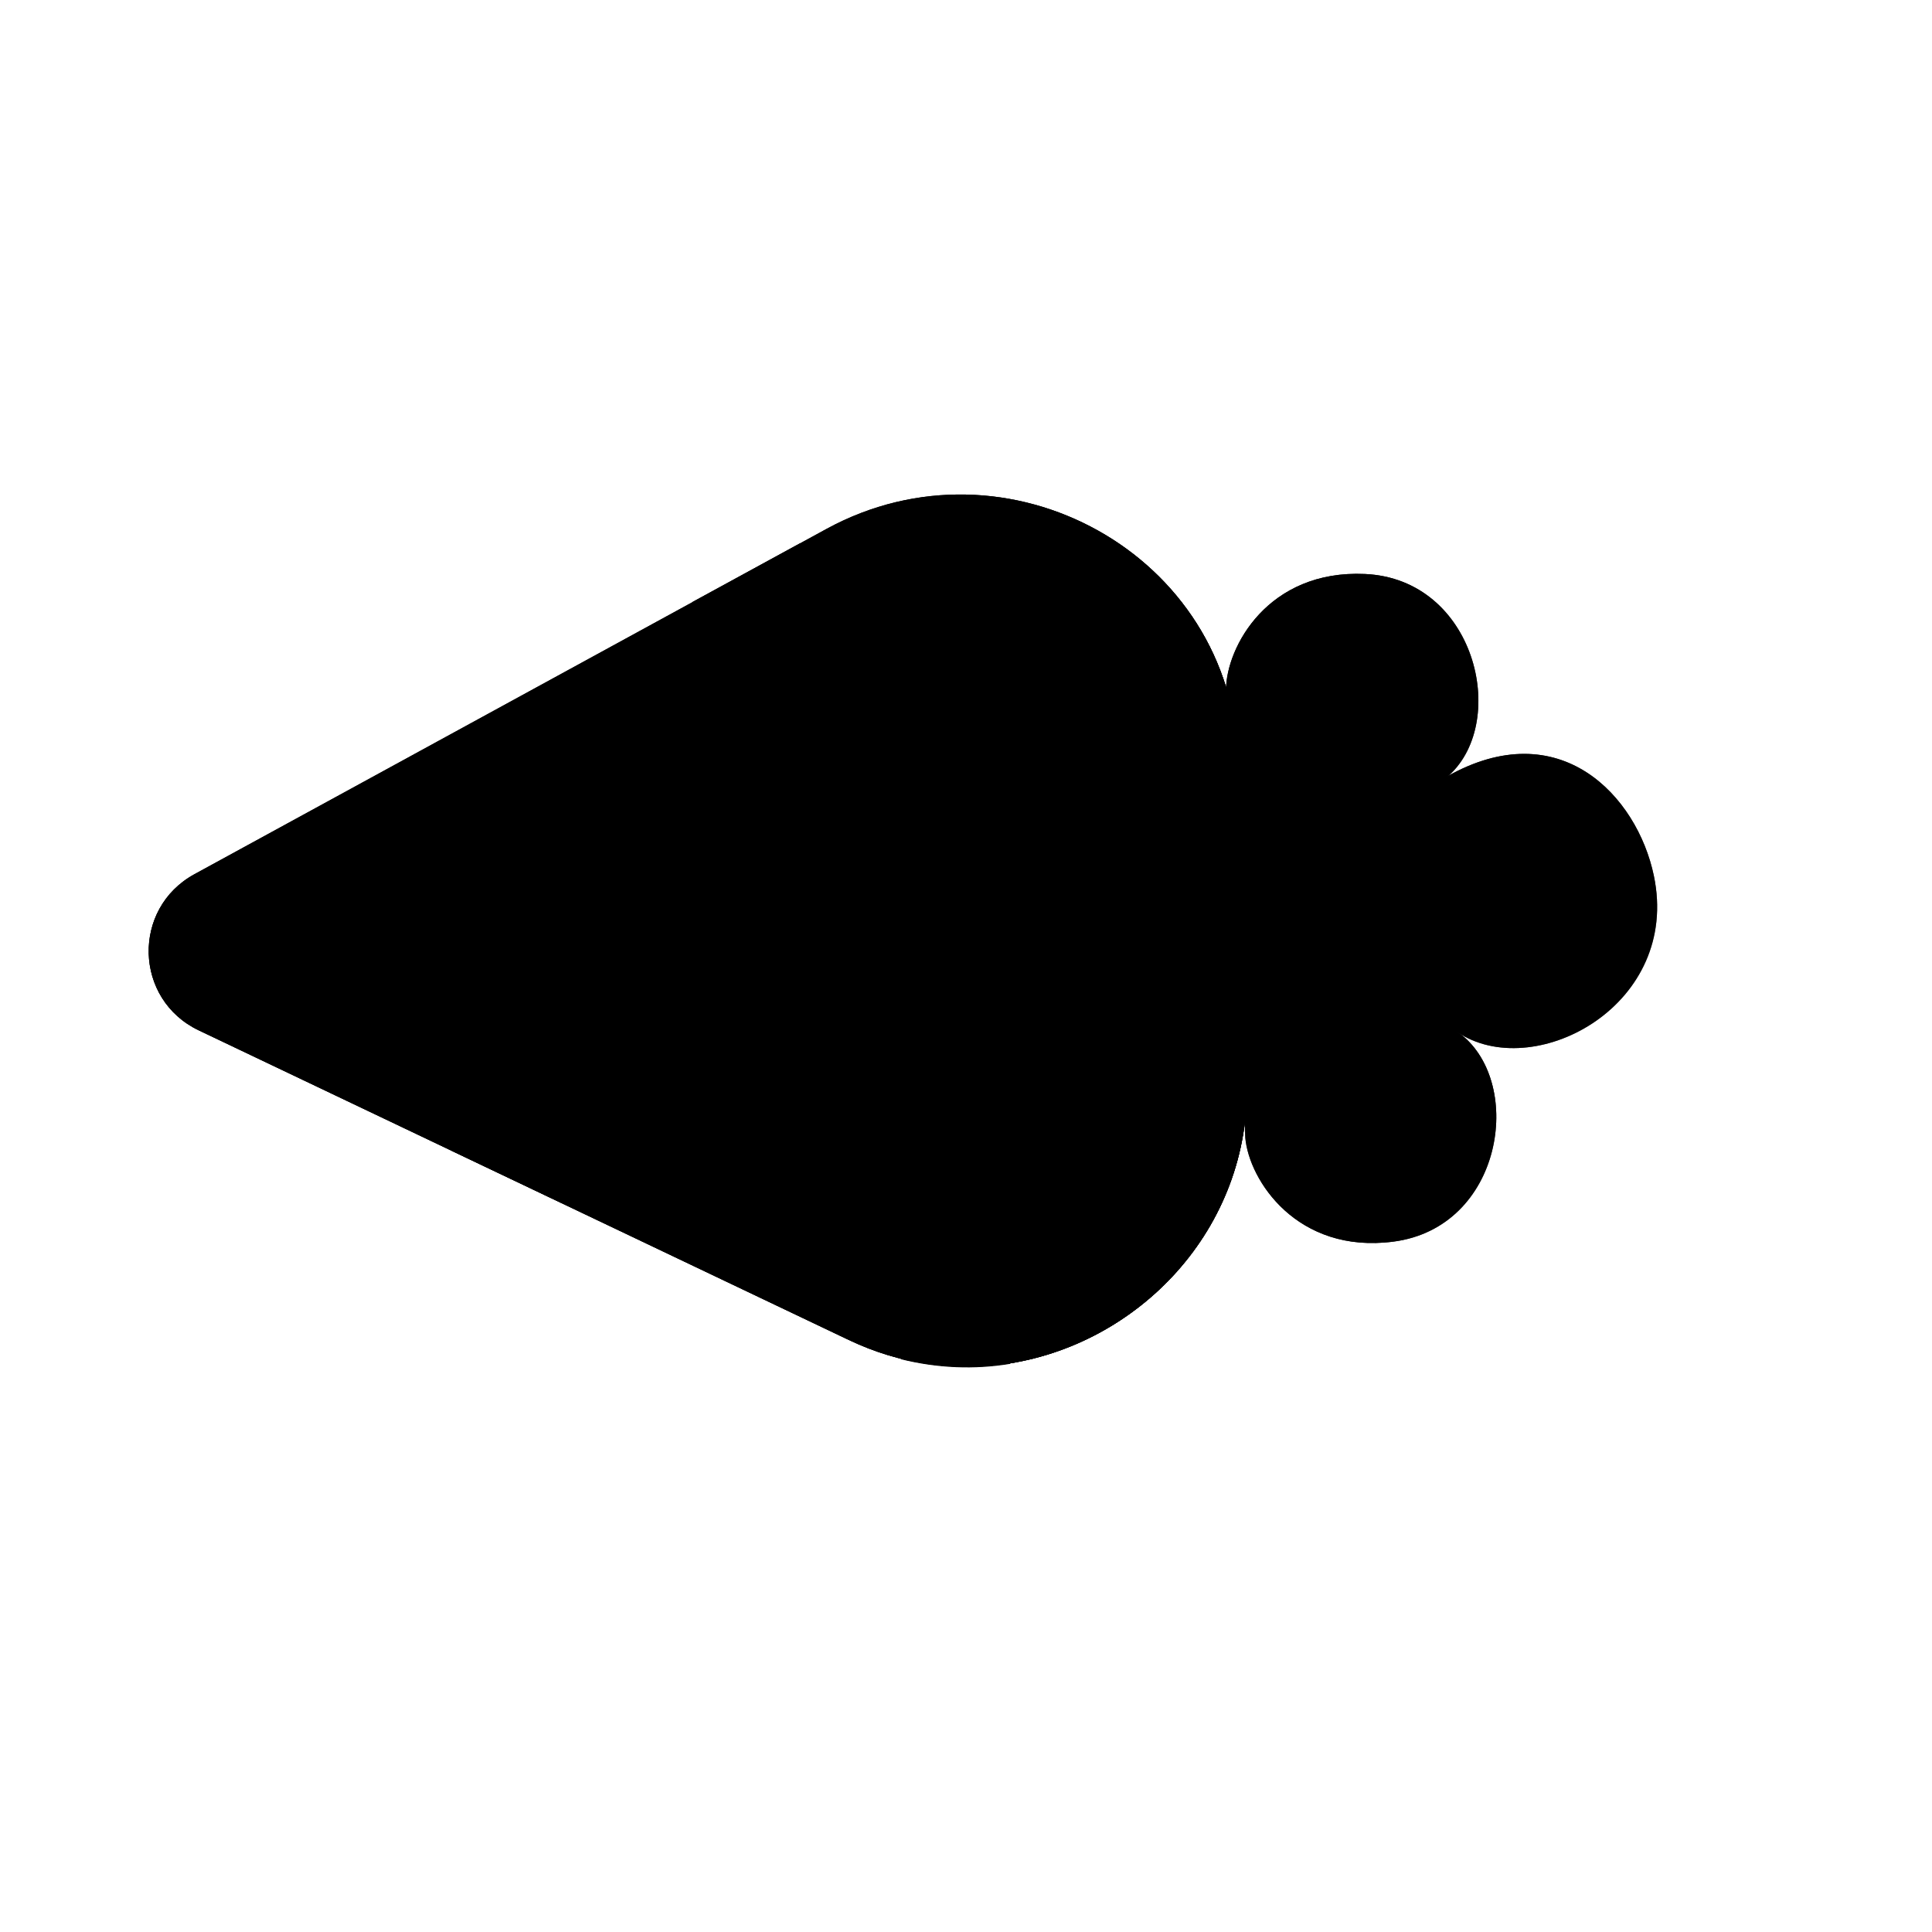 <svg width="40" height="40" viewBox="0 0 40 40" fill="none" xmlns="http://www.w3.org/2000/svg">
<g clip-path="url(#clip0_2408_6611)">
<path d="M4.117 21.333L17.577 27.744C18.632 28.246 19.736 28.39 20.78 28.247C23.55 27.866 25.902 25.461 25.816 22.364L25.633 15.744C25.514 11.479 20.851 8.911 17.111 10.951L4.027 18.099C2.722 18.811 2.774 20.695 4.117 21.333Z" fill="#FF8C4C" style="fill:#FF8C4C;fill:color(display-p3 1 0.549 0.298);fill-opacity:1;"/>
<path d="M4.117 21.333L17.577 27.744C18.632 28.246 19.736 28.39 20.78 28.247C23.55 27.866 25.902 25.461 25.816 22.364L25.633 15.744C25.514 11.479 20.851 8.911 17.111 10.951L4.027 18.099C2.722 18.811 2.774 20.695 4.117 21.333Z" fill="url(#paint0_linear_2408_6611)" style=""/>
<path d="M4.117 21.333L17.577 27.744C18.632 28.246 19.736 28.39 20.78 28.247C23.55 27.866 25.902 25.461 25.816 22.364L25.633 15.744C25.514 11.479 20.851 8.911 17.111 10.951L4.027 18.099C2.722 18.811 2.774 20.695 4.117 21.333Z" fill="url(#paint1_linear_2408_6611)" style=""/>
<path d="M4.117 21.333L17.577 27.744C18.632 28.246 19.736 28.39 20.78 28.247C23.55 27.866 25.902 25.461 25.816 22.364L25.633 15.744C25.514 11.479 20.851 8.911 17.111 10.951L4.027 18.099C2.722 18.811 2.774 20.695 4.117 21.333Z" fill="url(#paint2_radial_2408_6611)" style=""/>
<path d="M4.117 21.333L17.577 27.744C18.632 28.246 19.736 28.39 20.78 28.247C23.55 27.866 25.902 25.461 25.816 22.364L25.633 15.744C25.514 11.479 20.851 8.911 17.111 10.951L4.027 18.099C2.722 18.811 2.774 20.695 4.117 21.333Z" fill="url(#paint3_radial_2408_6611)" style=""/>
<path opacity="0.5" d="M15.658 19.259C16.281 19.242 16.77 18.725 16.759 18.095L16.569 11.245L14.341 12.46L14.499 18.151C14.51 18.781 15.034 19.276 15.658 19.259Z" fill="url(#paint4_linear_2408_6611)" style=""/>
<path opacity="0.5" d="M10.372 19.897C9.749 19.914 9.26 20.431 9.271 21.061L9.347 23.824L11.639 24.913L11.53 20.992C11.513 20.369 10.996 19.88 10.372 19.897Z" fill="url(#paint5_linear_2408_6611)" style=""/>
<path opacity="0.5" d="M19.564 20.216C18.941 20.233 18.452 20.75 18.463 21.38L18.651 28.141C19.414 28.33 20.179 28.359 20.915 28.237L20.723 21.324C20.705 20.688 20.188 20.199 19.564 20.216Z" fill="url(#paint6_linear_2408_6611)" style=""/>
<path d="M28.26 11.884C26.256 11.792 25.386 13.395 25.383 14.286C25.472 16.187 25.63 18.867 25.63 18.867C25.726 19.255 25.932 19.38 26.108 19.484C26.24 19.562 26.416 19.566 26.621 19.503C26.791 19.45 28.367 17.567 30.011 16.043C31.236 14.906 30.541 11.988 28.26 11.884Z" fill="#AAD248" style="fill:#AAD248;fill:color(display-p3 0.667 0.824 0.282);fill-opacity:1;"/>
<path d="M28.26 11.884C26.256 11.792 25.386 13.395 25.383 14.286C25.472 16.187 25.63 18.867 25.63 18.867C25.726 19.255 25.932 19.38 26.108 19.484C26.24 19.562 26.416 19.566 26.621 19.503C26.791 19.45 28.367 17.567 30.011 16.043C31.236 14.906 30.541 11.988 28.26 11.884Z" fill="url(#paint7_radial_2408_6611)" style=""/>
<path d="M28.26 11.884C26.256 11.792 25.386 13.395 25.383 14.286C25.472 16.187 25.63 18.867 25.63 18.867C25.726 19.255 25.932 19.38 26.108 19.484C26.24 19.562 26.416 19.566 26.621 19.503C26.791 19.45 28.367 17.567 30.011 16.043C31.236 14.906 30.541 11.988 28.26 11.884Z" fill="url(#paint8_radial_2408_6611)" style=""/>
<path d="M28.847 25.707C26.858 25.965 25.858 24.439 25.782 23.552C25.712 21.65 25.619 19.422 25.619 19.422C25.682 19.027 25.877 18.885 26.044 18.767C26.169 18.679 26.345 18.66 26.553 18.706C26.728 18.745 28.483 20.034 30.247 21.417C31.563 22.449 31.111 25.414 28.847 25.707Z" fill="#AAD248" style="fill:#AAD248;fill:color(display-p3 0.667 0.824 0.282);fill-opacity:1;"/>
<path d="M28.847 25.707C26.858 25.965 25.858 24.439 25.782 23.552C25.712 21.65 25.619 19.422 25.619 19.422C25.682 19.027 25.877 18.885 26.044 18.767C26.169 18.679 26.345 18.66 26.553 18.706C26.728 18.745 28.483 20.034 30.247 21.417C31.563 22.449 31.111 25.414 28.847 25.707Z" fill="url(#paint9_radial_2408_6611)" style=""/>
<path d="M28.847 25.707C26.858 25.965 25.858 24.439 25.782 23.552C25.712 21.65 25.619 19.422 25.619 19.422C25.682 19.027 25.877 18.885 26.044 18.767C26.169 18.679 26.345 18.66 26.553 18.706C26.728 18.745 28.483 20.034 30.247 21.417C31.563 22.449 31.111 25.414 28.847 25.707Z" fill="url(#paint10_radial_2408_6611)" style=""/>
<path d="M28.847 25.707C26.858 25.965 25.858 24.439 25.782 23.552C25.712 21.65 25.619 19.422 25.619 19.422C25.682 19.027 25.877 18.885 26.044 18.767C26.169 18.679 26.345 18.66 26.553 18.706C26.728 18.745 28.483 20.034 30.247 21.417C31.563 22.449 31.111 25.414 28.847 25.707Z" fill="url(#paint11_linear_2408_6611)" style=""/>
<path d="M34.241 18.13C34.798 20.792 31.842 22.378 30.249 21.418C29.112 20.734 26.731 18.765 26.731 18.765C26.731 18.765 28.991 16.624 29.955 16.078C32.289 14.757 33.894 16.472 34.241 18.13Z" fill="#AAD248" style="fill:#AAD248;fill:color(display-p3 0.667 0.824 0.282);fill-opacity:1;"/>
<path d="M34.241 18.13C34.798 20.792 31.842 22.378 30.249 21.418C29.112 20.734 26.731 18.765 26.731 18.765C26.731 18.765 28.991 16.624 29.955 16.078C32.289 14.757 33.894 16.472 34.241 18.13Z" fill="url(#paint12_radial_2408_6611)" style=""/>
<path d="M34.241 18.13C34.798 20.792 31.842 22.378 30.249 21.418C29.112 20.734 26.731 18.765 26.731 18.765C26.731 18.765 28.991 16.624 29.955 16.078C32.289 14.757 33.894 16.472 34.241 18.13Z" fill="url(#paint13_radial_2408_6611)" style=""/>
</g>
<defs>
<linearGradient id="paint0_linear_2408_6611" x1="9.485" y1="6.046" x2="14.018" y2="19.217" gradientUnits="userSpaceOnUse">
<stop offset="0.541" stop-color="#B3734C" style="stop-color:#B3734C;stop-color:color(display-p3 0.702 0.451 0.298);stop-opacity:1;"/>
<stop offset="0.769" stop-color="#EA842A" style="stop-color:#EA842A;stop-color:color(display-p3 0.918 0.518 0.165);stop-opacity:1;"/>
<stop offset="1" stop-color="#FD9434" style="stop-color:#FD9434;stop-color:color(display-p3 0.992 0.58 0.204);stop-opacity:1;"/>
</linearGradient>
<linearGradient id="paint1_linear_2408_6611" x1="12.791" y1="32.158" x2="17.285" y2="20.116" gradientUnits="userSpaceOnUse">
<stop offset="0.404" stop-color="#FF7CB4" style="stop-color:#FF7CB4;stop-color:color(display-p3 1 0.486 0.706);stop-opacity:1;"/>
<stop offset="1" stop-color="#FF717B" stop-opacity="0" style="stop-color:none;stop-opacity:0;"/>
</linearGradient>
<radialGradient id="paint2_radial_2408_6611" cx="0" cy="0" r="1" gradientUnits="userSpaceOnUse" gradientTransform="translate(23.646 21.541) rotate(172.961) scale(6.598 13.266)">
<stop stop-color="#FFD769" style="stop-color:#FFD769;stop-color:color(display-p3 1 0.843 0.412);stop-opacity:1;"/>
<stop offset="0.53" stop-color="#FFA427" style="stop-color:#FFA427;stop-color:color(display-p3 1 0.643 0.153);stop-opacity:1;"/>
<stop offset="1" stop-color="#FCA328" stop-opacity="0" style="stop-color:none;stop-opacity:0;"/>
</radialGradient>
<radialGradient id="paint3_radial_2408_6611" cx="0" cy="0" r="1" gradientUnits="userSpaceOnUse" gradientTransform="translate(9.952 19.855) rotate(-178.238) scale(19.623 19.569)">
<stop offset="0.053" stop-color="#FF9243" stop-opacity="0" style="stop-color:none;stop-opacity:0;"/>
<stop offset="0.773" stop-color="#F28B3A" stop-opacity="0" style="stop-color:none;stop-opacity:0;"/>
<stop offset="0.849" stop-color="#CB751F" style="stop-color:#CB751F;stop-color:color(display-p3 0.796 0.459 0.122);stop-opacity:1;"/>
</radialGradient>
<linearGradient id="paint4_linear_2408_6611" x1="15.034" y1="12.417" x2="15.589" y2="19.247" gradientUnits="userSpaceOnUse">
<stop offset="0.1" stop-color="#6E482A" style="stop-color:#6E482A;stop-color:color(display-p3 0.432 0.281 0.164);stop-opacity:1;"/>
<stop offset="1" stop-color="#AC5E3B" style="stop-color:#AC5E3B;stop-color:color(display-p3 0.674 0.369 0.231);stop-opacity:1;"/>
</linearGradient>
<linearGradient id="paint5_linear_2408_6611" x1="10.194" y1="20.085" x2="9.123" y2="24.693" gradientUnits="userSpaceOnUse">
<stop offset="0.1" stop-color="#9E5044" style="stop-color:#9E5044;stop-color:color(display-p3 0.62 0.315 0.267);stop-opacity:1;"/>
<stop offset="1" stop-color="#C95D82" style="stop-color:#C95D82;stop-color:color(display-p3 0.788 0.365 0.51);stop-opacity:1;"/>
</linearGradient>
<linearGradient id="paint6_linear_2408_6611" x1="19.199" y1="20.819" x2="18.543" y2="28.061" gradientUnits="userSpaceOnUse">
<stop offset="0.1" stop-color="#AA6147" style="stop-color:#AA6147;stop-color:color(display-p3 0.665 0.381 0.278);stop-opacity:1;"/>
<stop offset="1" stop-color="#CB747C" style="stop-color:#CB747C;stop-color:color(display-p3 0.796 0.455 0.486);stop-opacity:1;"/>
</linearGradient>
<radialGradient id="paint7_radial_2408_6611" cx="0" cy="0" r="1" gradientUnits="userSpaceOnUse" gradientTransform="translate(29.378 14.759) rotate(-165.945) scale(2.082 1.954)">
<stop stop-color="#C1F26B" style="stop-color:#C1F26B;stop-color:color(display-p3 0.757 0.949 0.42);stop-opacity:1;"/>
<stop offset="1" stop-color="#BCEF62" stop-opacity="0" style="stop-color:none;stop-opacity:0;"/>
</radialGradient>
<radialGradient id="paint8_radial_2408_6611" cx="0" cy="0" r="1" gradientUnits="userSpaceOnUse" gradientTransform="translate(28.679 16.022) rotate(-147.432) scale(4.314 6.094)">
<stop stop-color="#AFDC52" stop-opacity="0" style="stop-color:none;stop-opacity:0;"/>
<stop offset="0.713" stop-color="#8BC028" style="stop-color:#8BC028;stop-color:color(display-p3 0.545 0.753 0.157);stop-opacity:1;"/>
<stop offset="1" stop-color="#81AA56" style="stop-color:#81AA56;stop-color:color(display-p3 0.506 0.667 0.337);stop-opacity:1;"/>
</radialGradient>
<radialGradient id="paint9_radial_2408_6611" cx="0" cy="0" r="1" gradientUnits="userSpaceOnUse" gradientTransform="translate(29.839 23.47) rotate(-178.78) scale(2.571 2.413)">
<stop stop-color="#C1F26B" style="stop-color:#C1F26B;stop-color:color(display-p3 0.757 0.949 0.42);stop-opacity:1;"/>
<stop offset="1" stop-color="#BCEF62" stop-opacity="0" style="stop-color:none;stop-opacity:0;"/>
</radialGradient>
<radialGradient id="paint10_radial_2408_6611" cx="0" cy="0" r="1" gradientUnits="userSpaceOnUse" gradientTransform="translate(28.238 21.812) rotate(119.05) scale(3.997 10.464)">
<stop stop-color="#A7D029" stop-opacity="0" style="stop-color:none;stop-opacity:0;"/>
<stop offset="1" stop-color="#B3BA74" style="stop-color:#B3BA74;stop-color:color(display-p3 0.702 0.729 0.455);stop-opacity:1;"/>
</radialGradient>
<linearGradient id="paint11_linear_2408_6611" x1="30.896" y1="21.364" x2="29.931" y2="22.316" gradientUnits="userSpaceOnUse">
<stop offset="0.276" stop-color="#8ACE17" style="stop-color:#8ACE17;stop-color:color(display-p3 0.541 0.808 0.09);stop-opacity:1;"/>
<stop offset="1" stop-color="#91D212" stop-opacity="0" style="stop-color:none;stop-opacity:0;"/>
</linearGradient>
<radialGradient id="paint12_radial_2408_6611" cx="0" cy="0" r="1" gradientUnits="userSpaceOnUse" gradientTransform="translate(33.256 18.515) rotate(153.952) scale(2.389 1.828)">
<stop stop-color="#C1F26B" style="stop-color:#C1F26B;stop-color:color(display-p3 0.757 0.949 0.42);stop-opacity:1;"/>
<stop offset="1" stop-color="#BCEF62" stop-opacity="0" style="stop-color:none;stop-opacity:0;"/>
</radialGradient>
<radialGradient id="paint13_radial_2408_6611" cx="0" cy="0" r="1" gradientUnits="userSpaceOnUse" gradientTransform="translate(32.36 18.968) rotate(176.952) scale(9.643 4.633)">
<stop stop-color="#AFDC52" stop-opacity="0" style="stop-color:none;stop-opacity:0;"/>
<stop offset="0.847" stop-color="#6FB909" style="stop-color:#6FB909;stop-color:color(display-p3 0.435 0.726 0.035);stop-opacity:1;"/>
</radialGradient>
<clipPath id="clip0_2408_6611">
<rect width="27.708" height="27.708" fill="white" style="fill:white;fill-opacity:1;" transform="translate(0 20.607) rotate(-48.048)"/>
</clipPath>
</defs>
</svg>

